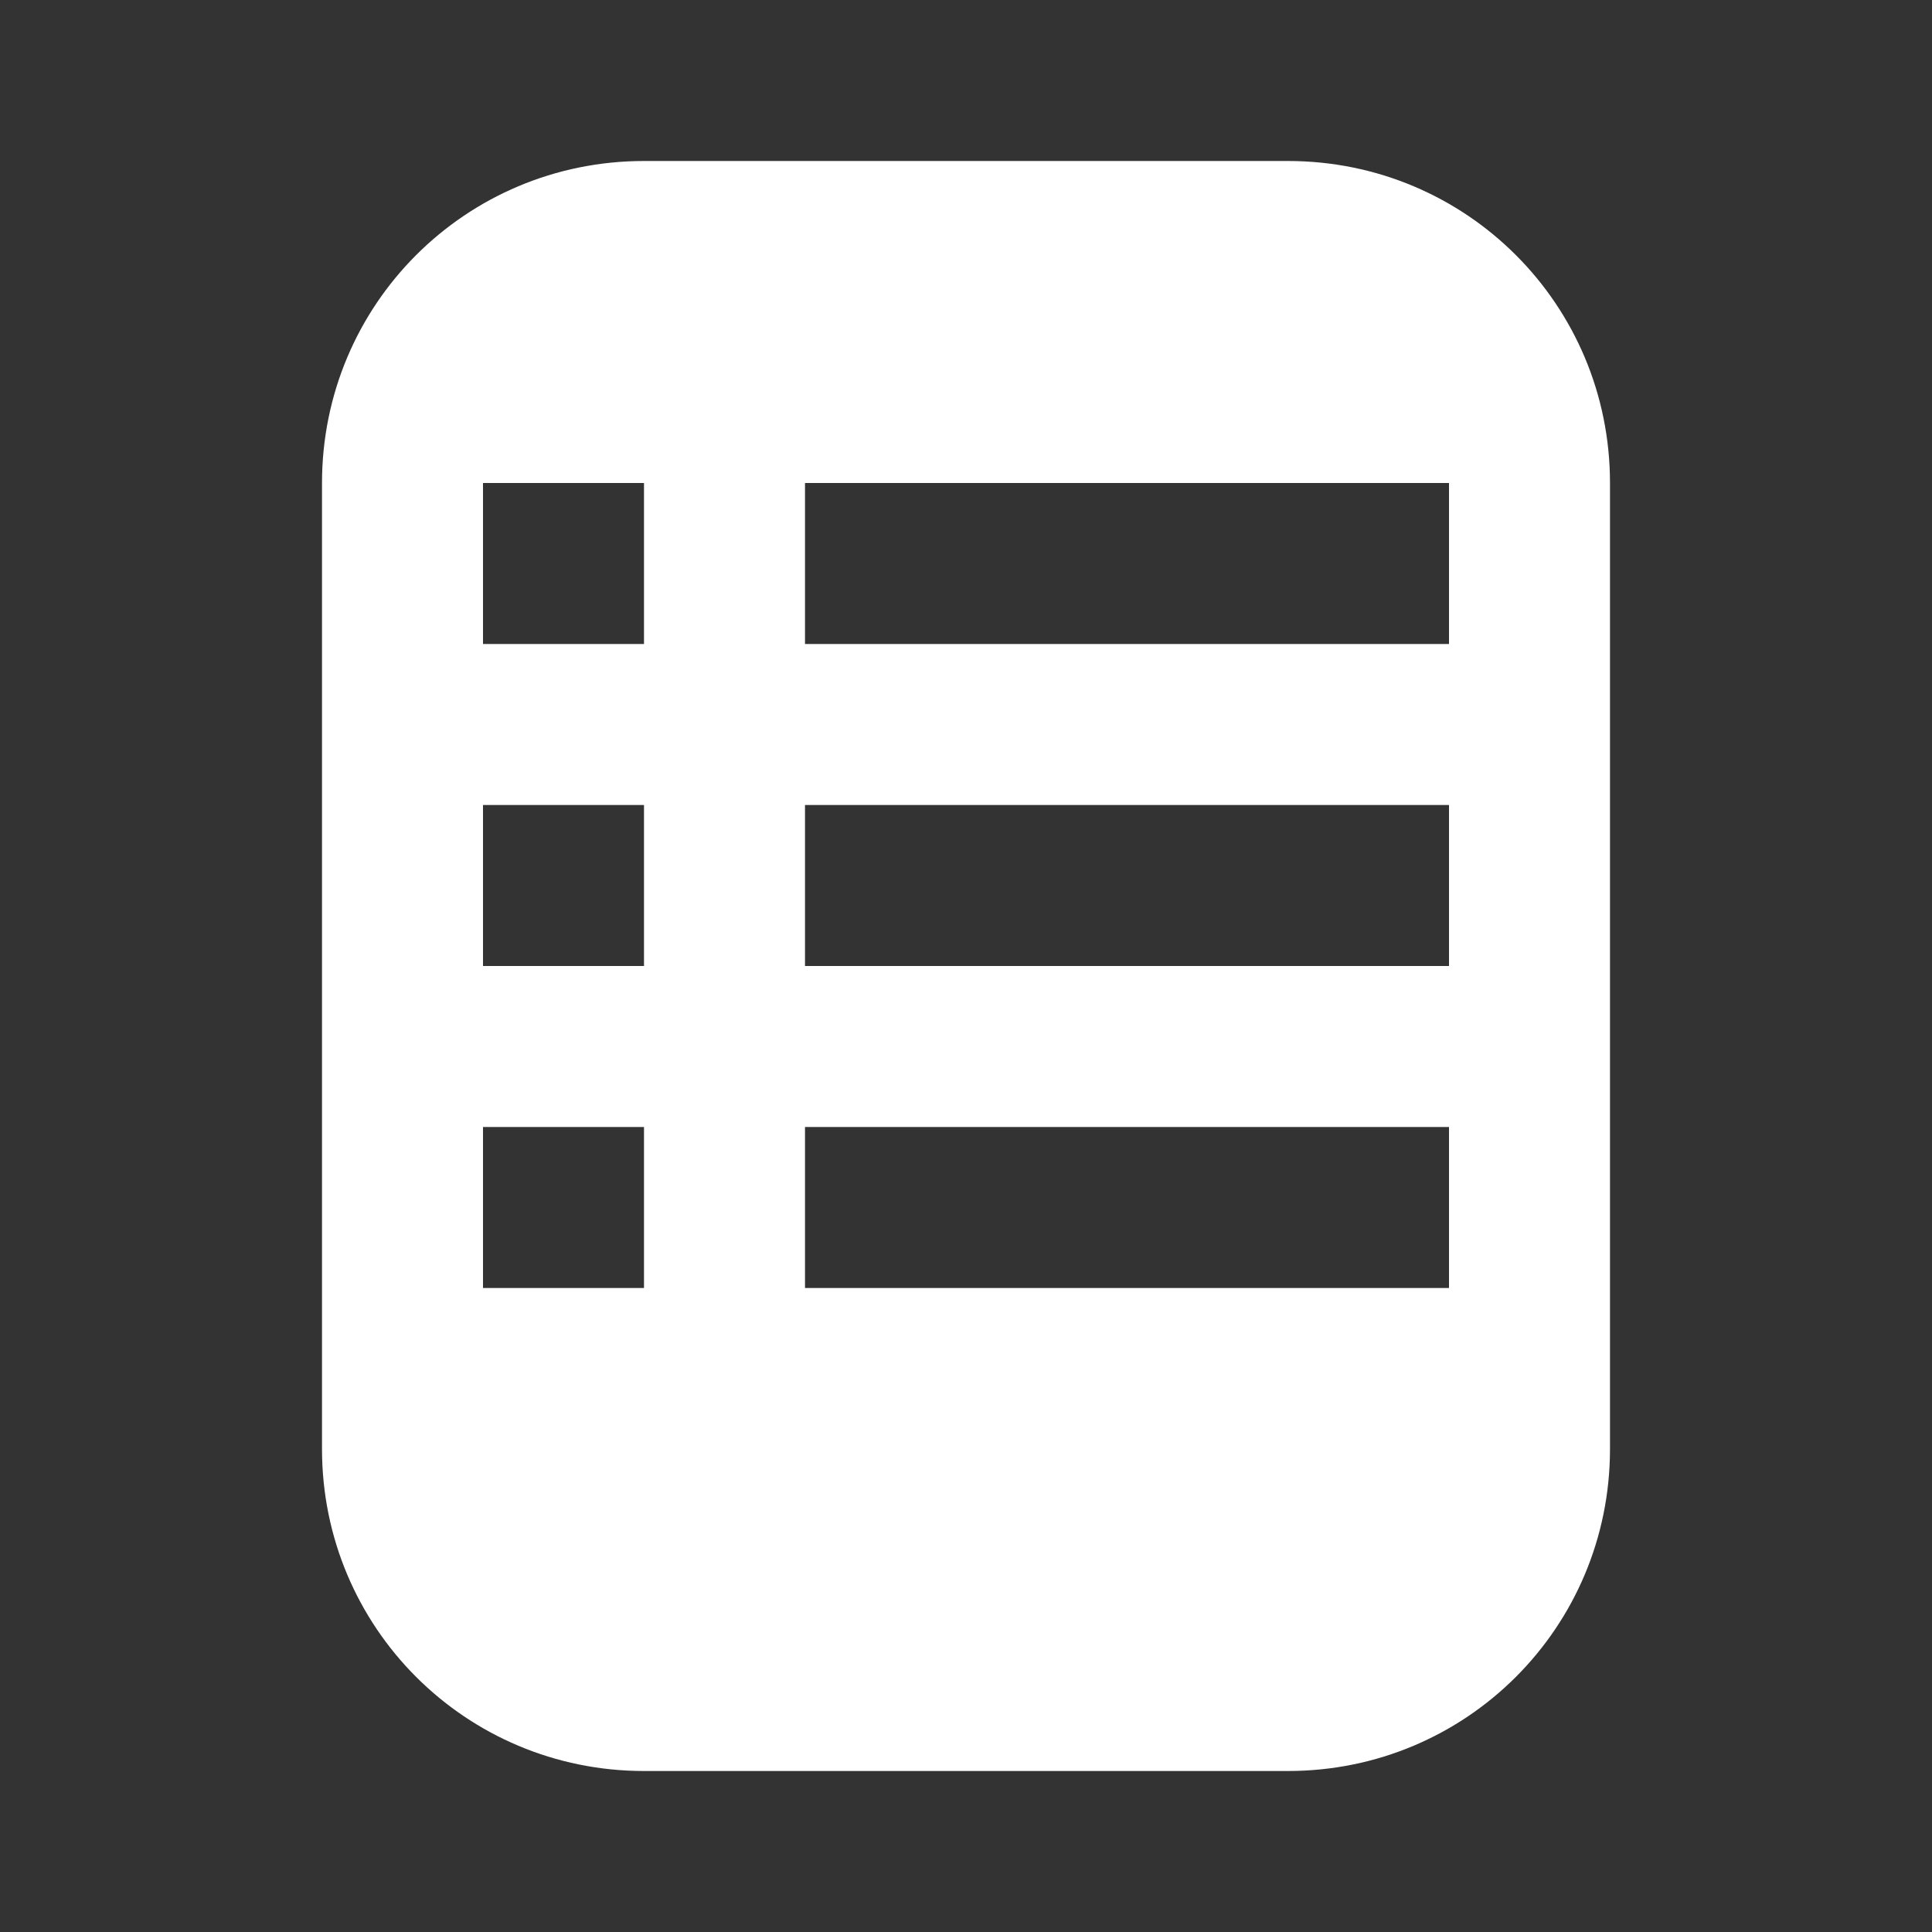 <?xml version="1.0" encoding="UTF-8" standalone="no"?>
<!-- Created with Inkscape (http://www.inkscape.org/) -->

<svg
   width="480"
   height="480"
   viewBox="0 0 127 127"
   version="1.1"
   id="svg5"
   xml:space="preserve"
   inkscape:version="1.2.1 (9c6d41e410, 2022-07-14)"
   sodipodi:docname="planning.svg"
   inkscape:export-filename="20 Parsecs\images\action.png"
   inkscape:export-xdpi="2.4000001"
   inkscape:export-ydpi="2.4000001"
   xmlns:inkscape="http://www.inkscape.org/namespaces/inkscape"
   xmlns:sodipodi="http://sodipodi.sourceforge.net/DTD/sodipodi-0.dtd"
   xmlns="http://www.w3.org/2000/svg"
   xmlns:svg="http://www.w3.org/2000/svg"><rect x="0" y="0" width="127" height="127" fill="#333333" stroke="none"/><sodipodi:namedview
     id="namedview7"
     pagecolor="#353535"
     bordercolor="#000000"
     borderopacity="0.25"
     inkscape:showpageshadow="2"
     inkscape:pageopacity="0"
     inkscape:pagecheckerboard="0"
     inkscape:deskcolor="#d1d1d1"
     inkscape:document-units="mm"
     showgrid="true"
     inkscape:zoom="1.0544998"
     inkscape:cx="214.31962"
     inkscape:cy="288.28834"
     inkscape:window-width="1920"
     inkscape:window-height="1017"
     inkscape:window-x="-8"
     inkscape:window-y="-8"
     inkscape:window-maximized="1"
     inkscape:current-layer="layer1"><inkscape:grid
       type="xygrid"
       id="grid419"
       spacingx="5.292"
       spacingy="5.292"
       empspacing="2"
       originx="0"
       originy="0" /></sodipodi:namedview><defs
     id="defs2" /><g
     inkscape:label="Réteg 1"
     inkscape:groupmode="layer"
     id="layer1"><path
       id="rect2917"
       style="fill:#ffffff;fill-rule:evenodd;stroke-width:21.167;stroke-linecap:round;stroke-linejoin:round;paint-order:stroke fill markers;stop-color:#000000"
       d="M 42.333 10.583 C 30.607 10.583 21.167 20.024 21.167 31.75 L 21.167 95.25 C 21.167 106.976 30.607 116.417 42.333 116.417 L 84.667 116.417 C 96.393 116.417 105.833 106.976 105.833 95.25 L 105.833 31.75 C 105.833 20.024 96.393 10.583 84.667 10.583 L 42.333 10.583 z M 31.75 31.75 L 42.333 31.75 L 42.333 42.333 L 31.75 42.333 L 31.75 31.75 z M 52.917 31.75 L 95.25 31.75 L 95.25 42.333 L 52.917 42.333 L 52.917 31.75 z M 31.75 52.917 L 42.333 52.917 L 42.333 63.5 L 31.75 63.5 L 31.75 52.917 z M 52.917 52.917 L 95.25 52.917 L 95.25 63.5 L 52.917 63.5 L 52.917 52.917 z M 31.75 74.083 L 42.333 74.083 L 42.333 84.667 L 31.75 84.667 L 31.75 74.083 z M 52.917 74.083 L 95.25 74.083 L 95.25 84.667 L 52.917 84.667 L 52.917 74.083 z " /></g></svg>
